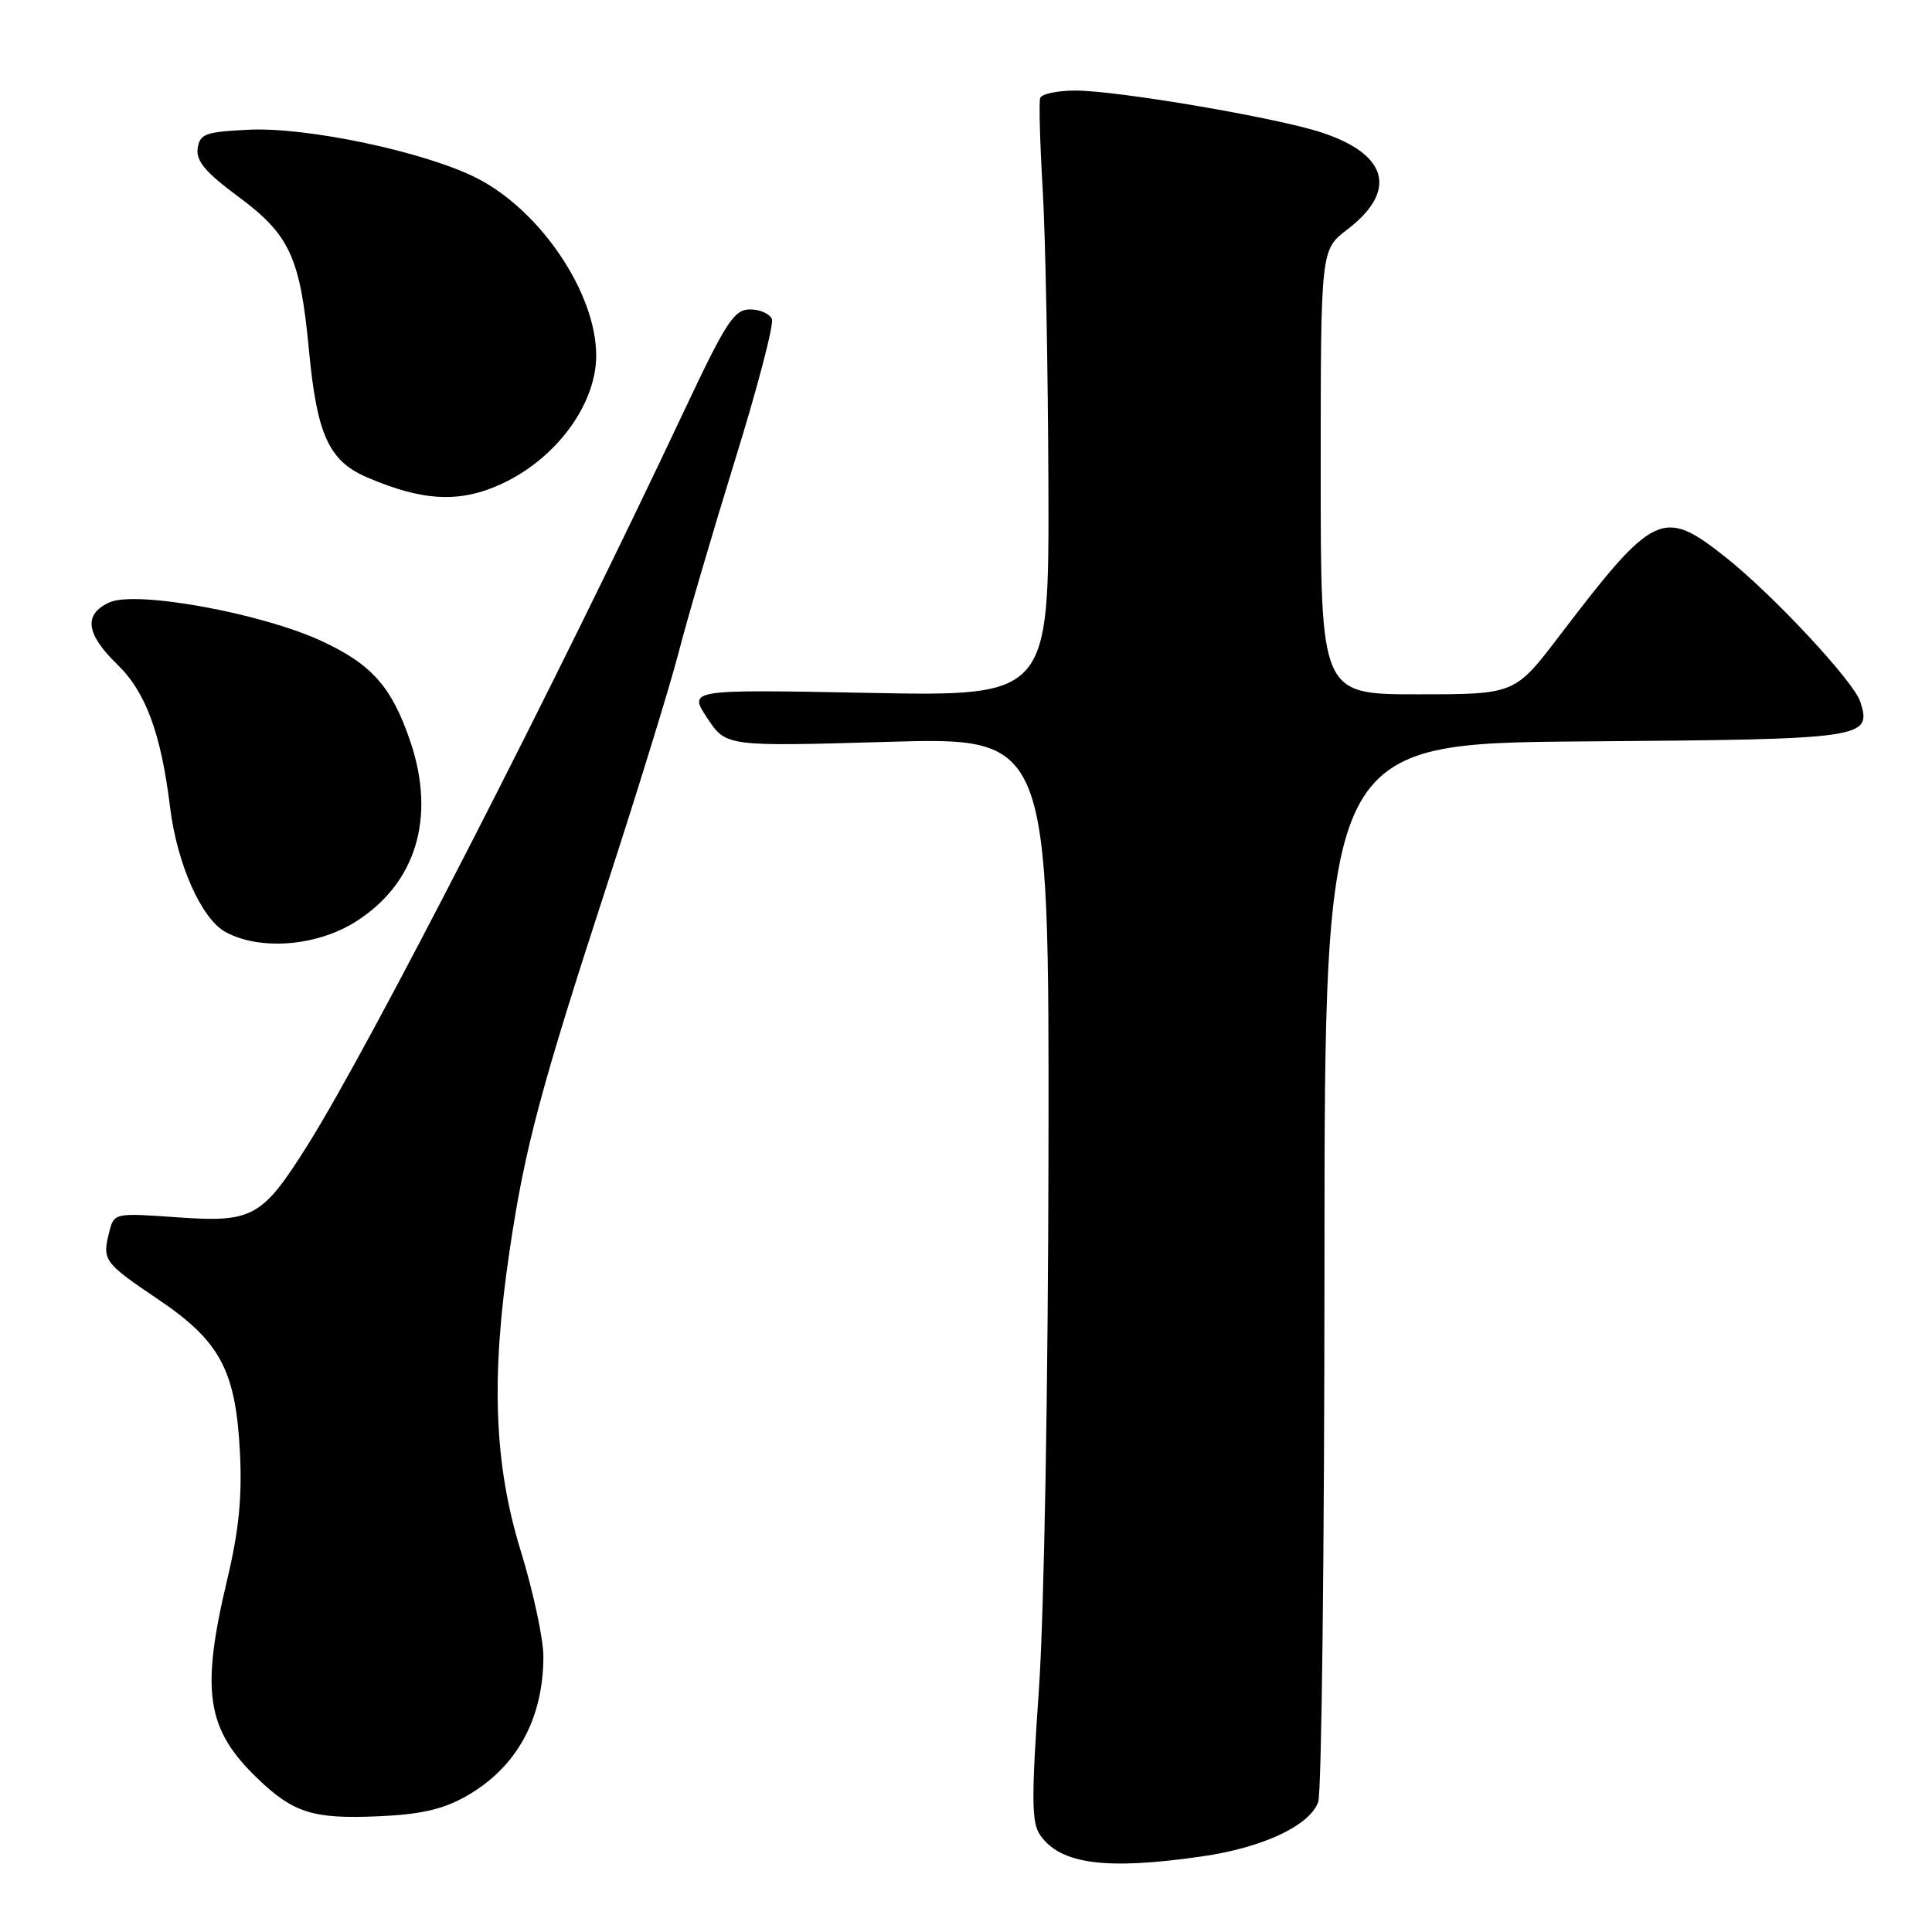 <?xml version="1.0" encoding="UTF-8" standalone="no"?>
<!DOCTYPE svg PUBLIC "-//W3C//DTD SVG 1.1//EN" "http://www.w3.org/Graphics/SVG/1.1/DTD/svg11.dtd" >
<svg xmlns="http://www.w3.org/2000/svg" xmlns:xlink="http://www.w3.org/1999/xlink" version="1.1" viewBox="0 0 256 256">
 <g >
 <path fill="currentColor"
d=" M 159.29 245.98 C 167.35 244.81 173.54 241.91 174.67 238.77 C 175.12 237.52 175.49 205.45 175.50 167.50 C 175.50 98.50 175.50 98.50 210.14 98.24 C 247.22 97.96 248.04 97.84 246.50 92.99 C 245.65 90.31 234.96 78.84 228.66 73.84 C 220.34 67.24 219.18 67.79 206.61 84.28 C 200.72 92.00 200.72 92.00 187.86 92.00 C 175.00 92.00 175.00 92.00 175.00 62.55 C 175.00 33.10 175.00 33.10 178.51 30.42 C 185.21 25.31 183.94 20.46 175.13 17.56 C 169.16 15.59 148.08 12.00 142.48 12.00 C 140.11 12.00 138.02 12.45 137.83 12.99 C 137.65 13.54 137.80 19.05 138.17 25.24 C 138.53 31.43 138.87 49.05 138.92 64.38 C 139.00 92.27 139.00 92.27 115.10 91.81 C 91.20 91.35 91.20 91.35 93.71 95.14 C 96.21 98.92 96.21 98.92 117.61 98.30 C 139.00 97.68 139.00 97.68 138.93 152.09 C 138.89 183.41 138.35 213.86 137.66 223.86 C 136.65 238.41 136.68 241.53 137.84 243.18 C 140.54 247.03 146.57 247.82 159.29 245.98 Z  M 61.71 238.04 C 68.42 234.27 72.00 227.81 72.00 219.47 C 72.00 217.15 70.65 210.86 69.00 205.50 C 65.46 194.00 65.03 182.51 67.52 165.74 C 69.54 152.10 71.60 144.37 80.41 117.32 C 84.50 104.77 88.77 90.90 89.91 86.50 C 91.04 82.10 94.40 70.65 97.37 61.04 C 100.35 51.44 102.56 43.01 102.28 42.29 C 102.01 41.58 100.71 41.00 99.38 41.00 C 97.28 41.00 96.20 42.66 90.74 54.25 C 73.50 90.86 49.07 138.51 40.75 151.75 C 34.73 161.32 33.50 162.01 23.49 161.30 C 15.11 160.71 15.11 160.71 14.46 163.31 C 13.53 167.00 13.77 167.32 20.94 172.16 C 29.17 177.71 31.23 181.56 31.79 192.42 C 32.10 198.35 31.65 202.85 30.10 209.33 C 26.57 224.15 27.34 229.16 34.16 235.69 C 38.89 240.22 41.49 241.04 50.05 240.67 C 55.66 240.44 58.66 239.76 61.71 238.04 Z  M 47.16 122.11 C 55.13 117.06 57.78 108.33 54.38 98.28 C 51.93 91.03 49.27 88.02 42.59 84.93 C 34.63 81.24 18.01 78.22 14.50 79.82 C 11.04 81.39 11.37 84.00 15.54 88.04 C 19.31 91.69 21.34 97.19 22.54 107.00 C 23.46 114.49 26.70 121.77 29.89 123.50 C 34.47 125.99 42.00 125.39 47.16 122.11 Z  M 66.50 64.10 C 73.72 60.75 79.00 53.57 79.00 47.11 C 79.00 38.83 71.60 27.85 63.12 23.57 C 56.28 20.12 40.72 16.82 33.00 17.19 C 27.20 17.47 26.47 17.73 26.19 19.67 C 25.96 21.33 27.24 22.85 31.53 26.02 C 38.40 31.10 39.78 34.08 40.94 46.42 C 42.00 57.65 43.58 61.09 48.68 63.27 C 56.08 66.44 60.97 66.67 66.50 64.10 Z "/>
</g>
</svg>